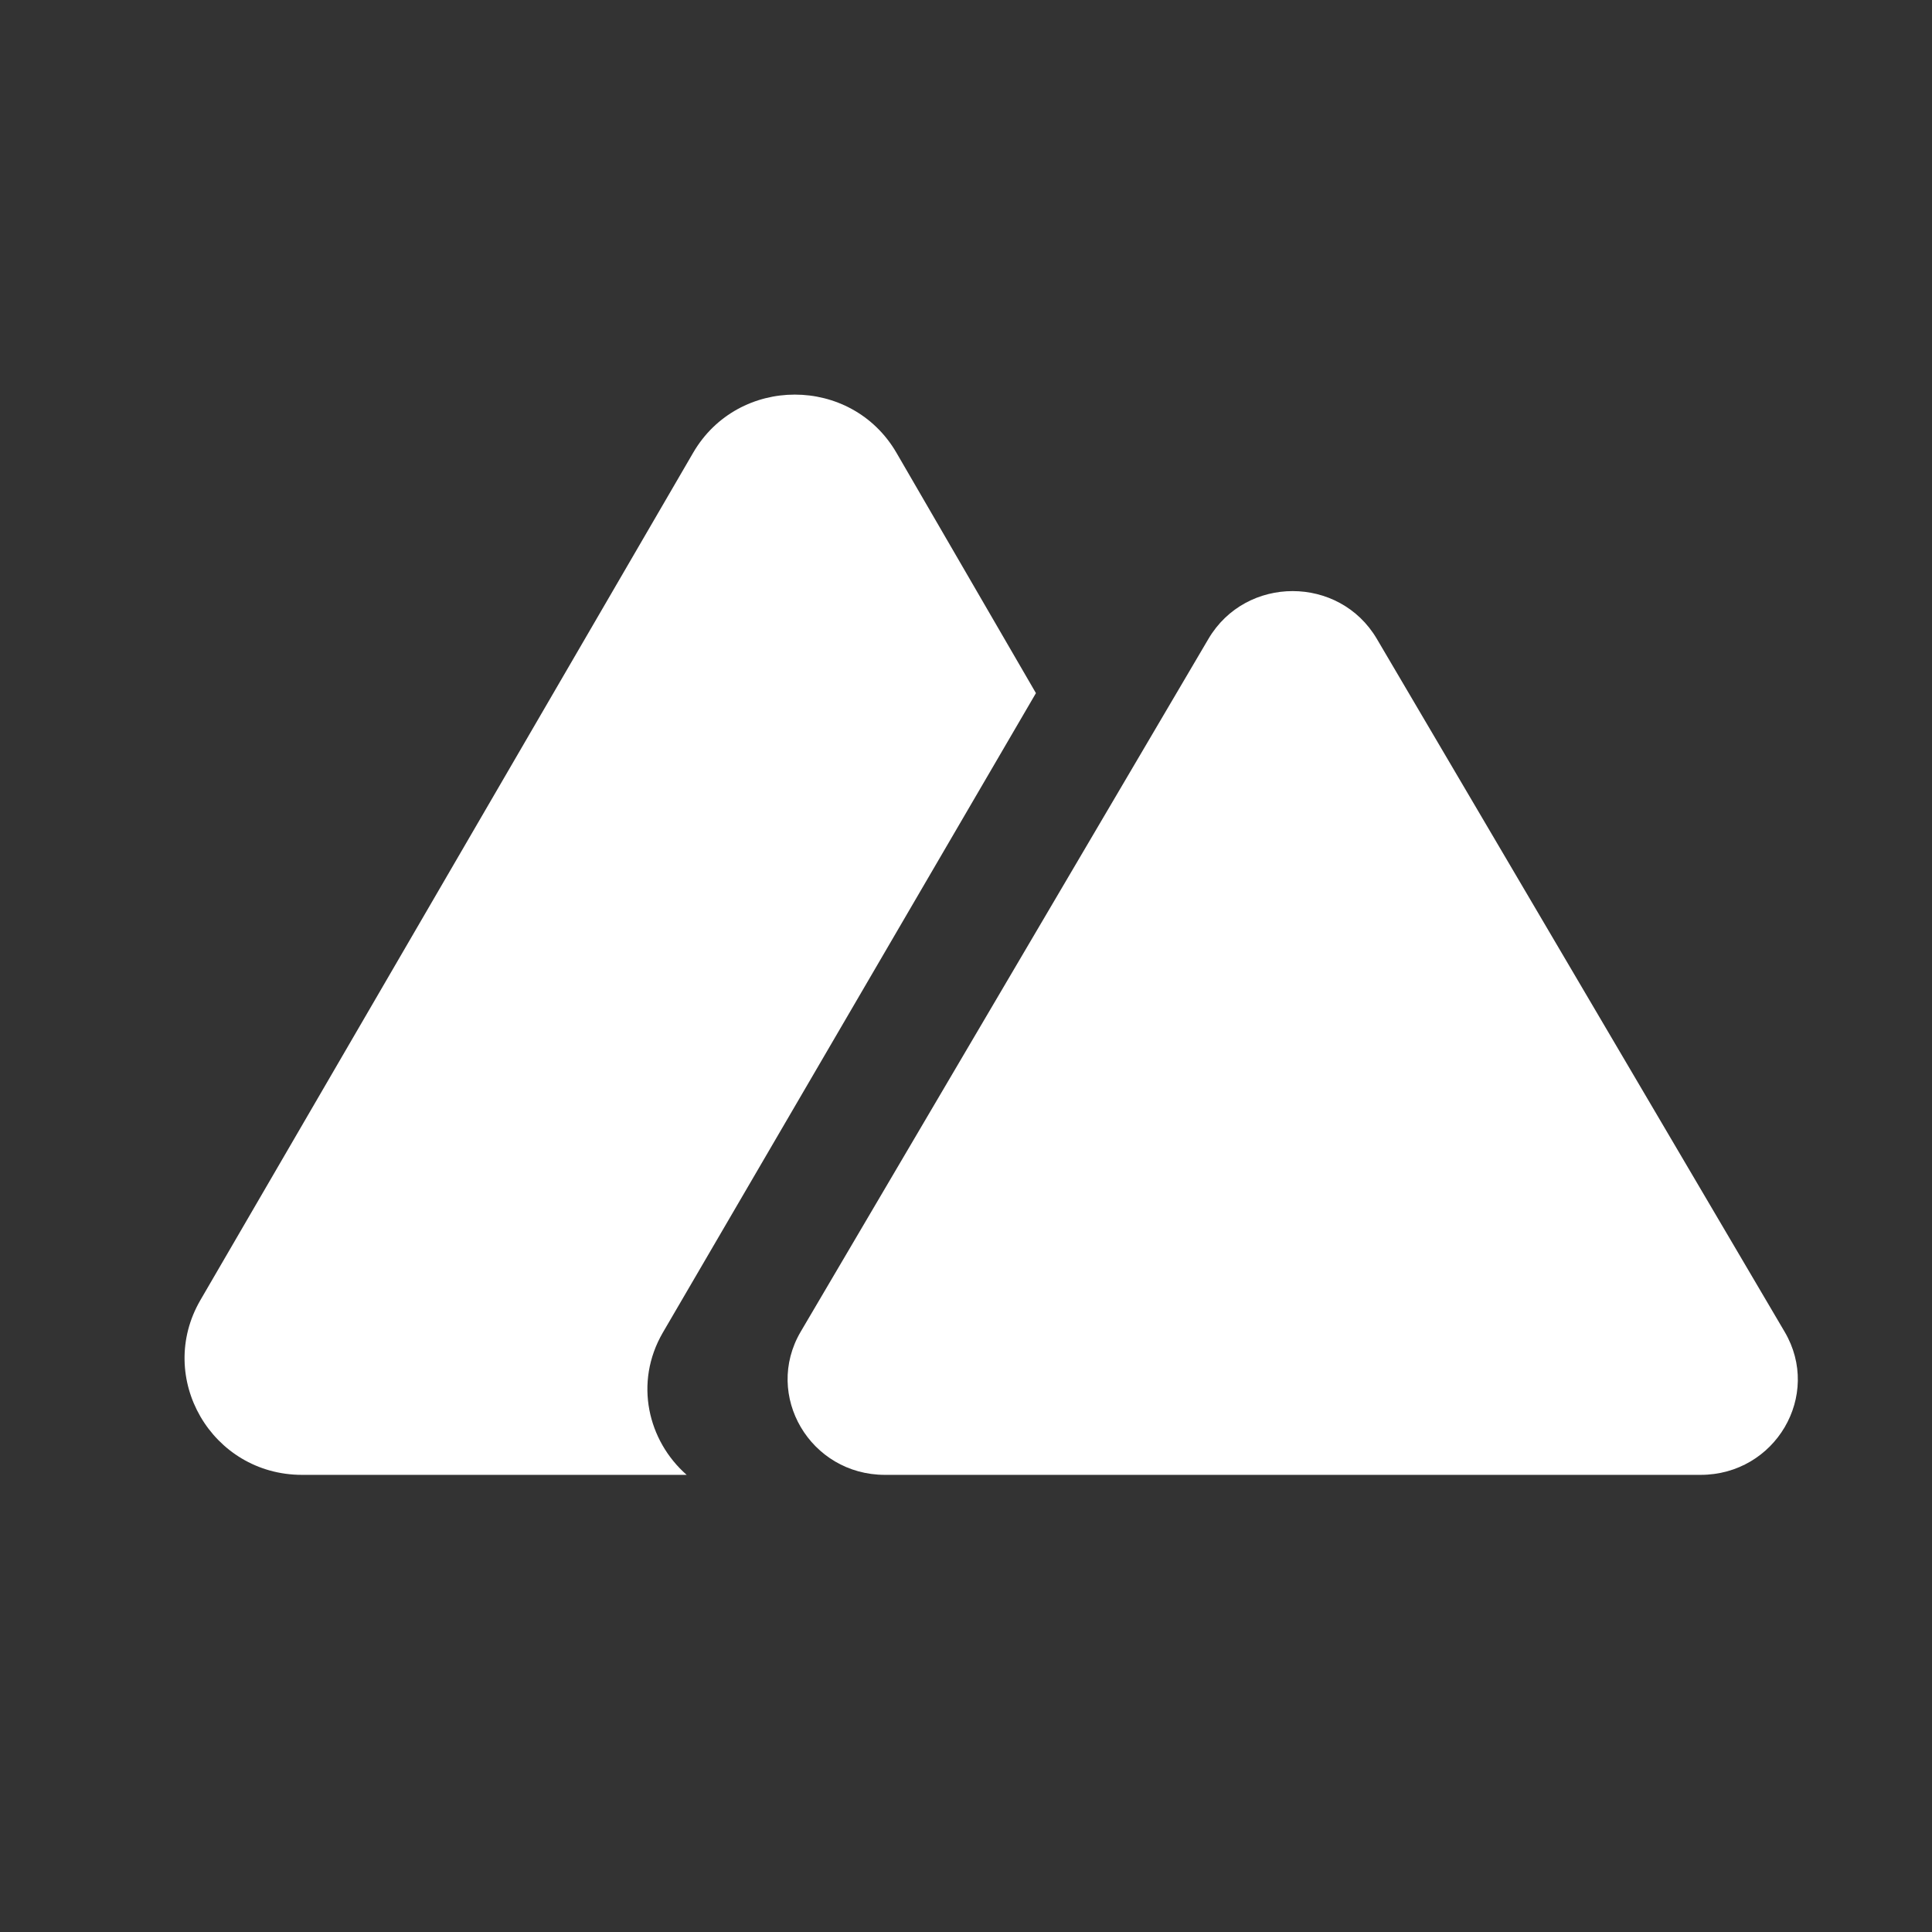 <svg xmlns="http://www.w3.org/2000/svg"
	 viewBox="0 0 768 768"
	 width="48"
	 height="48"
>
	<rect x="0" y="0" width="768" height="768" fill="#333333" stroke="none"/>
	<style type="text/css">
		.container{
			width: 50%;
			max-width: 300px;
			display: block;
			animation: 5s infinite both i-animation;
			animation-delay: 2s;
		}
		@keyframes i-animation {
			0% {transform: translateY(-48px);}
			50% {transform: translateY(48px);}
			100% {transform: translateY(-48px);}
		}
	</style>
	<g class="container">
		<path fill="#FFFFFF" d="M356.36,179.99c-17.92-30.84-62.91-30.84-80.83,0L79.67,516.8c-17.92,30.84,4.45,69.48,40.42,69.48h152.87
			c-15.36-13.47-21.04-36.63-9.47-56.56L411.8,275.53L356.36,179.99z"/>
		<path fill="#FFFFFF" d="M480.39,253.93c14.92-25.28,52-25.28,66.91,0l162.11,275.46c14.92,25.28-3.68,56.89-33.4,56.89H351.79
			c-29.73,0-48.32-31.62-33.51-56.89L480.39,253.93z"/>
	</g>
</svg>
